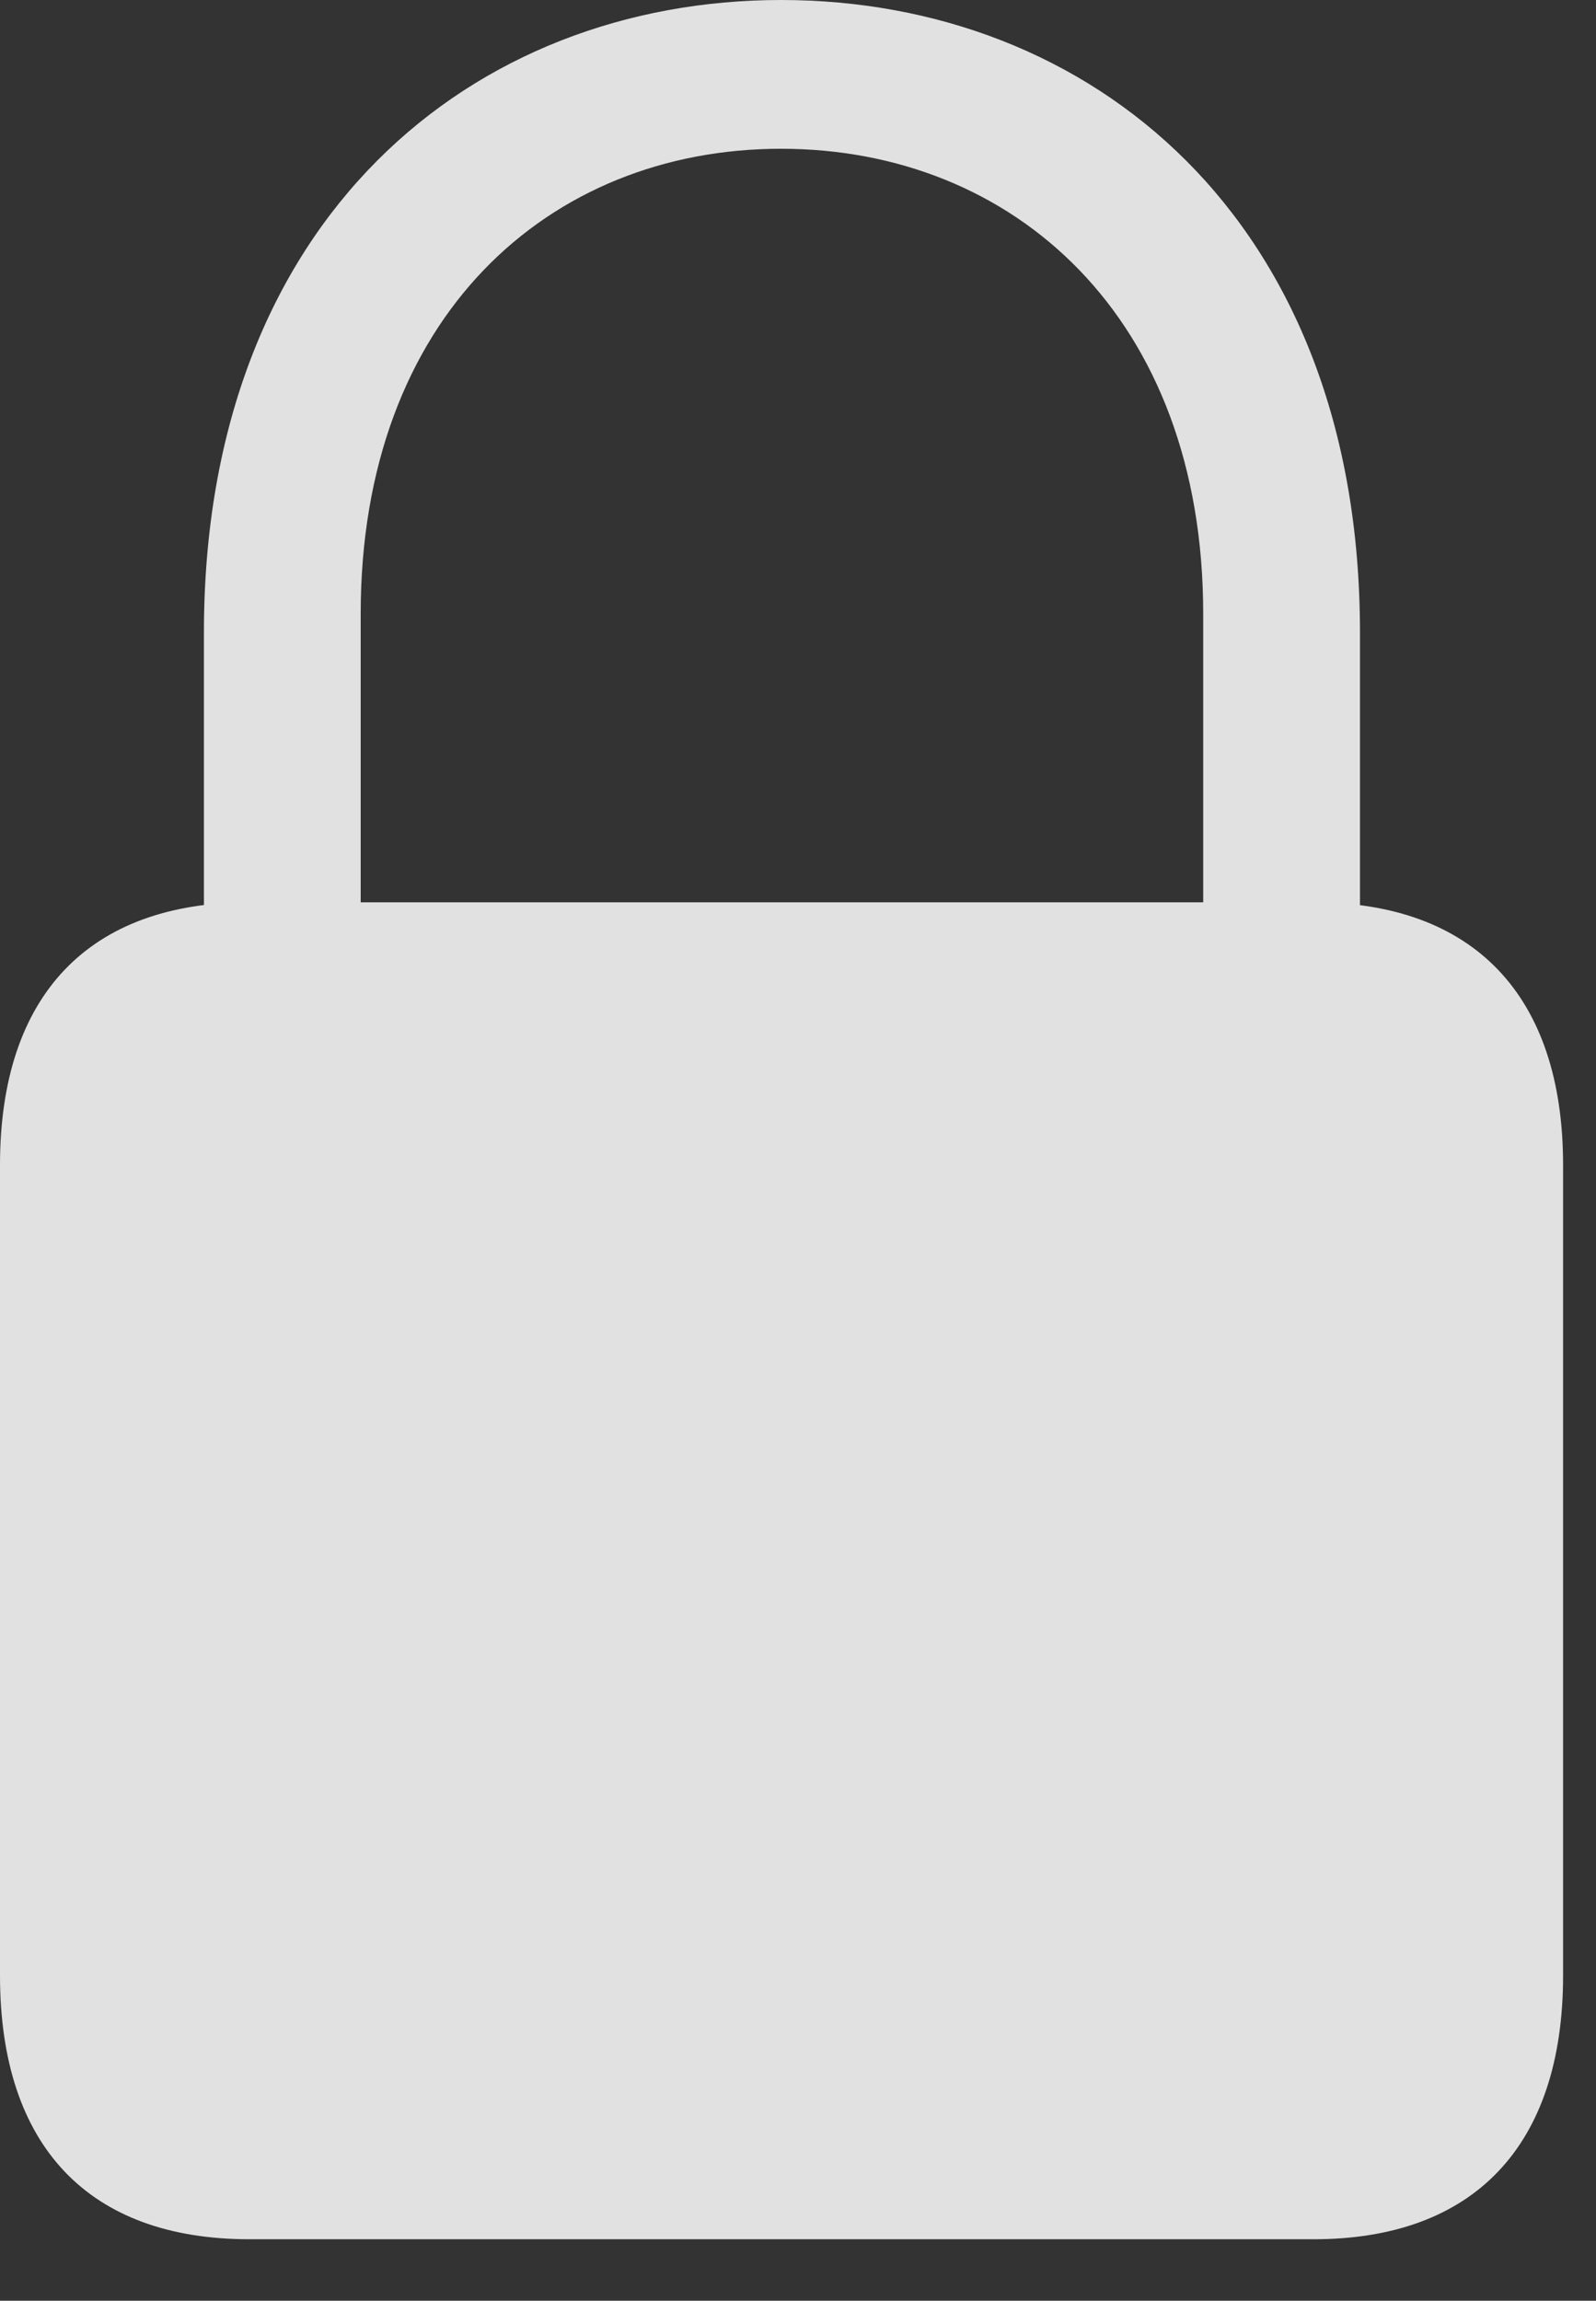 <?xml version="1.0" encoding="UTF-8"?>
<!--Generator: Apple Native CoreSVG 341-->
<!DOCTYPE svg
PUBLIC "-//W3C//DTD SVG 1.1//EN"
       "http://www.w3.org/Graphics/SVG/1.1/DTD/svg11.dtd">
<svg version="1.1" xmlns="http://www.w3.org/2000/svg" xmlns:xlink="http://www.w3.org/1999/xlink" viewBox="0 0 17.5 25.225">
 <rect x="0" y="0" width="17.5" height="25.225" fill="#333333" stroke="none"/>
 <g>
  <rect height="25.225" opacity="0" width="17.5" x="0" y="0"/>
  <path d="M2.734 24.551L14.404 24.551C16.152 24.551 17.139 23.535 17.139 21.66L17.139 12.773C17.139 10.908 16.152 9.893 14.404 9.893L2.734 9.893C0.977 9.893 0 10.908 0 12.773L0 21.66C0 23.535 0.977 24.551 2.734 24.551ZM2.236 10.723L3.955 10.723L3.955 6.729C3.955 3.477 6.016 1.631 8.564 1.631C11.113 1.631 13.193 3.477 13.193 6.729L13.193 10.723L14.912 10.723L14.912 6.934C14.912 2.383 11.943 0 8.564 0C5.195 0 2.236 2.383 2.236 6.934Z" fill="white" fill-opacity="0.85"/>
 </g>
</svg>
